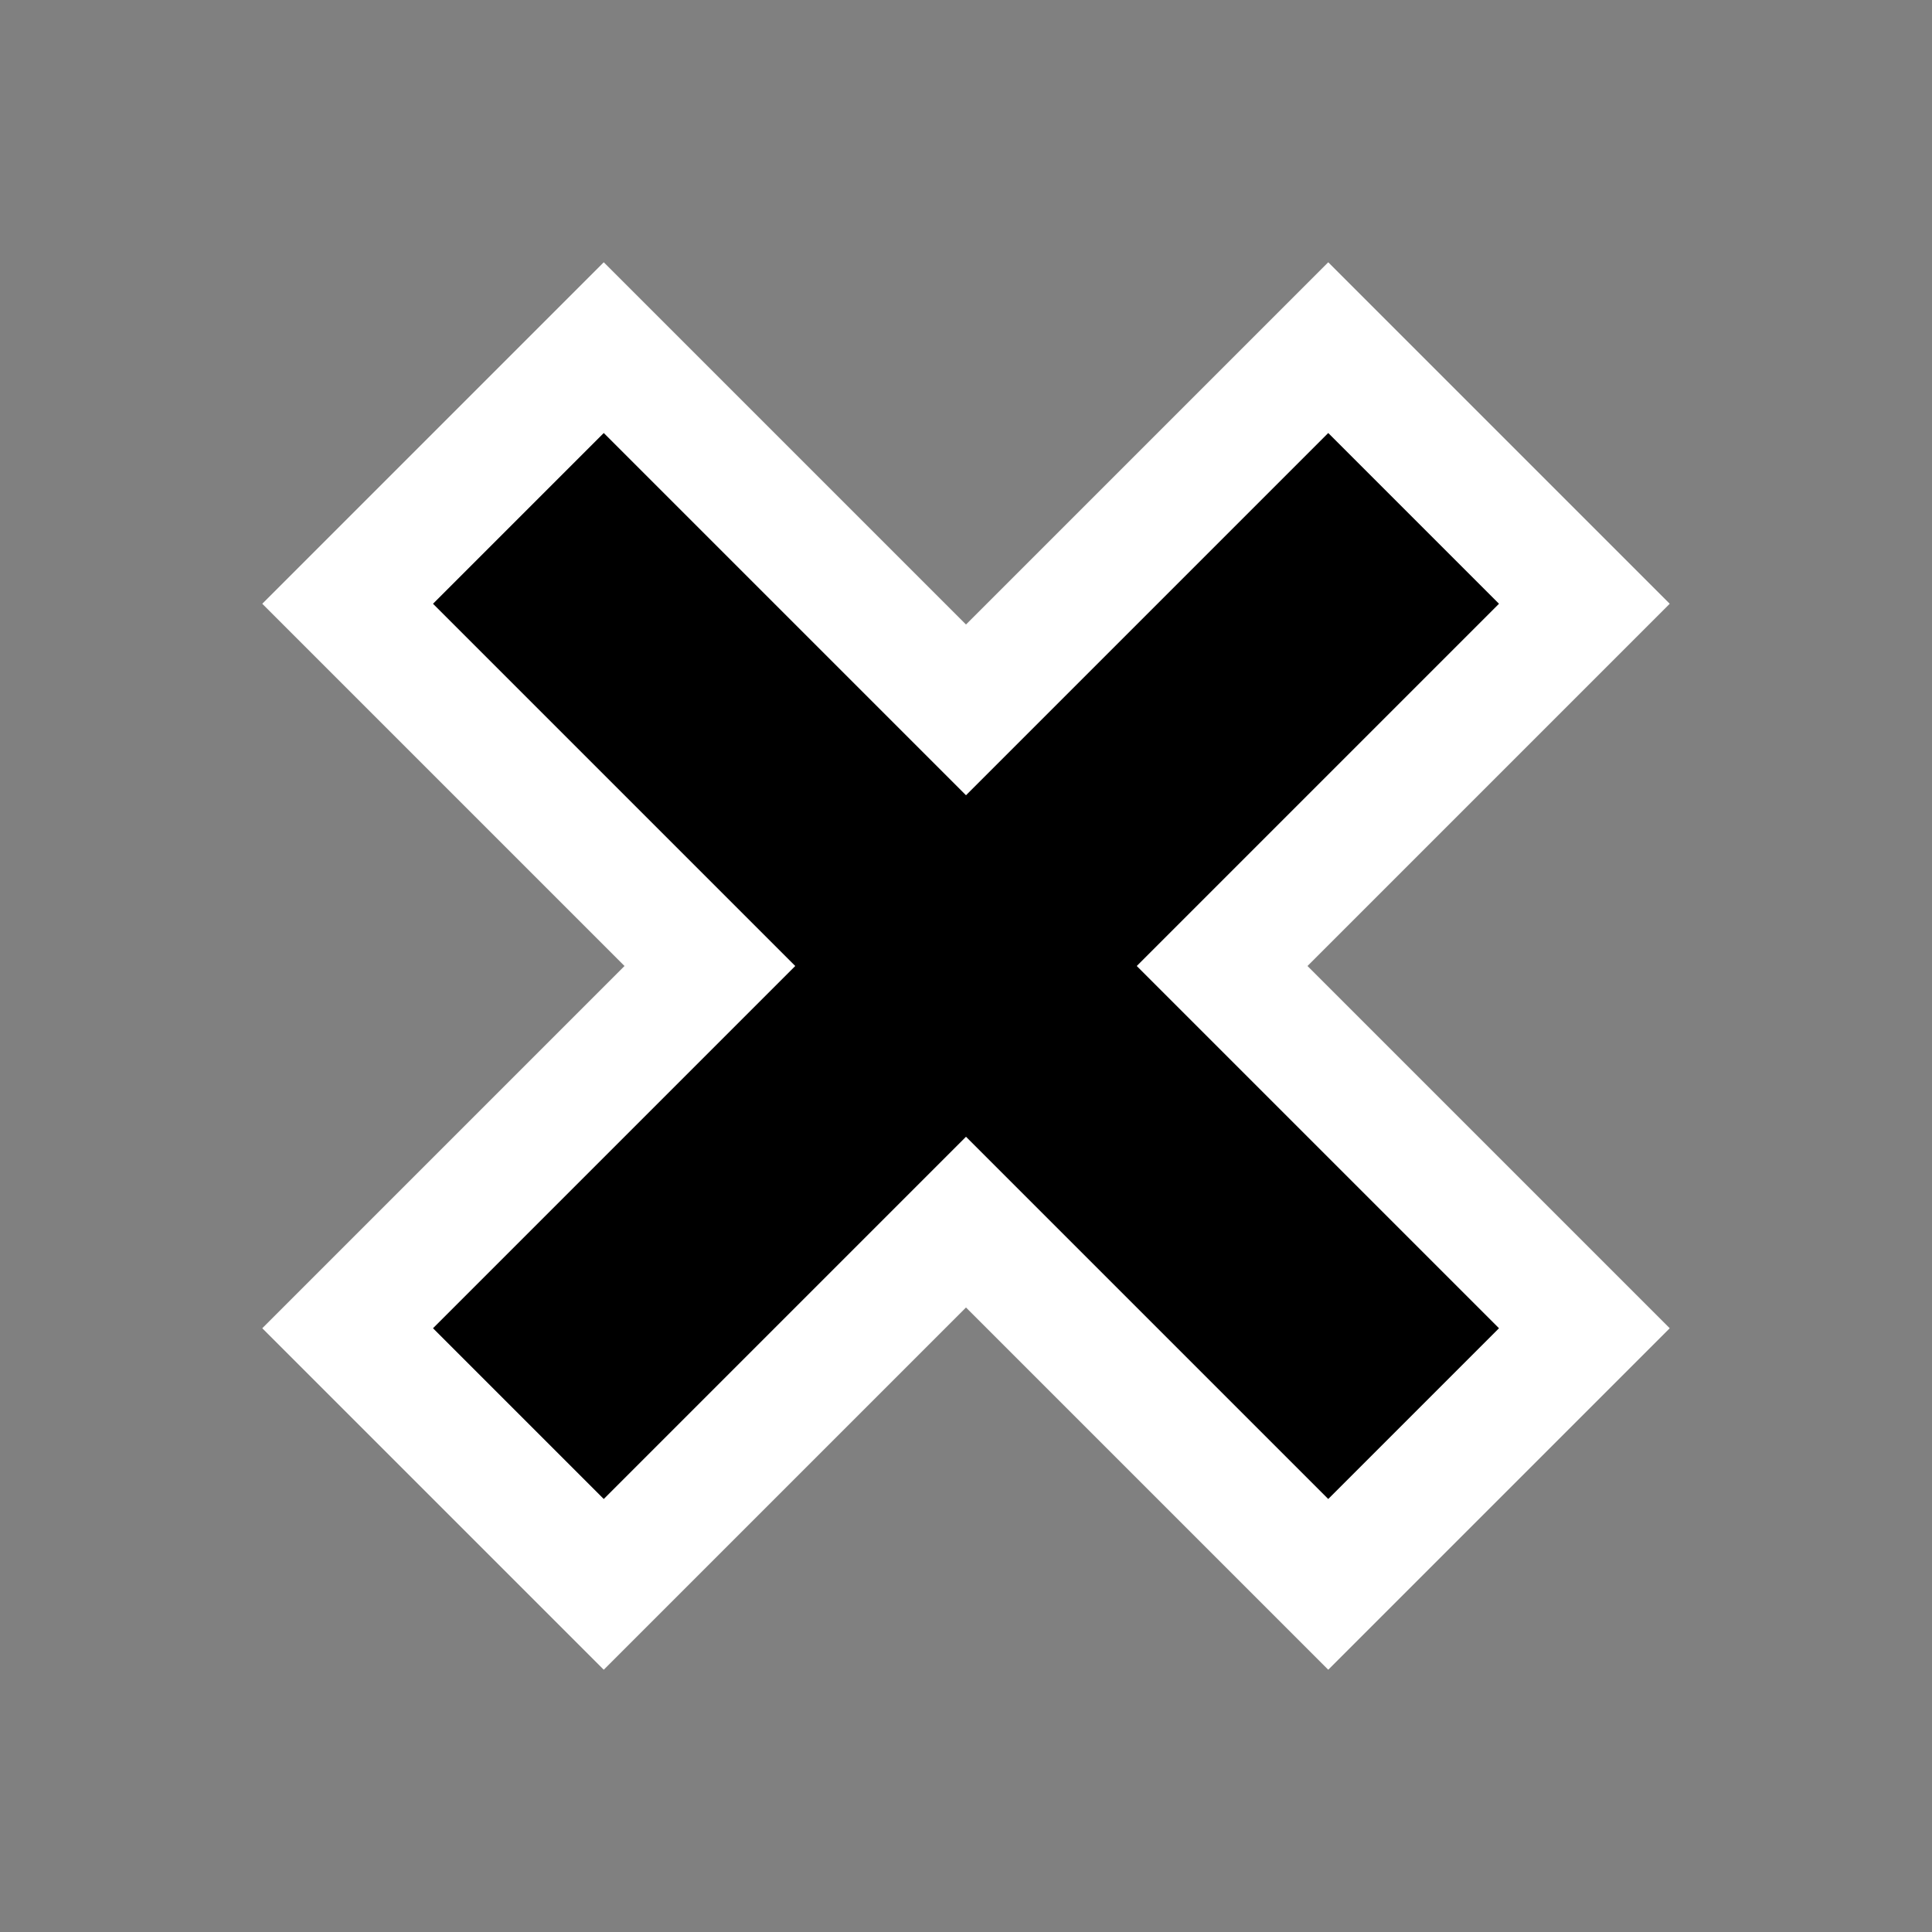 <svg xmlns="http://www.w3.org/2000/svg" viewBox="0 0 16 16"><rect x="0" y="0" width="16" height="16" fill="#808080" stroke="none"/><style>.st0{opacity:0}.st0,.st1{fill:white}.st2{fill:black}</style><g id="outline"><path class="st0" d="M0 0h16v16H0z"/><path class="st1" d="M8 10.828l-3 3L2.172 11l3-3-3-3L5 2.172l3 3 3-3L13.828 5l-3 3 3 3L11 13.828z"/></g><path class="st2" d="M9.414 8l3 3L11 12.414l-3-3-3 3L3.586 11l3-3-3-3L5 3.586l3 3 3-3L12.414 5z" id="icon_x5F_bg"/></svg>